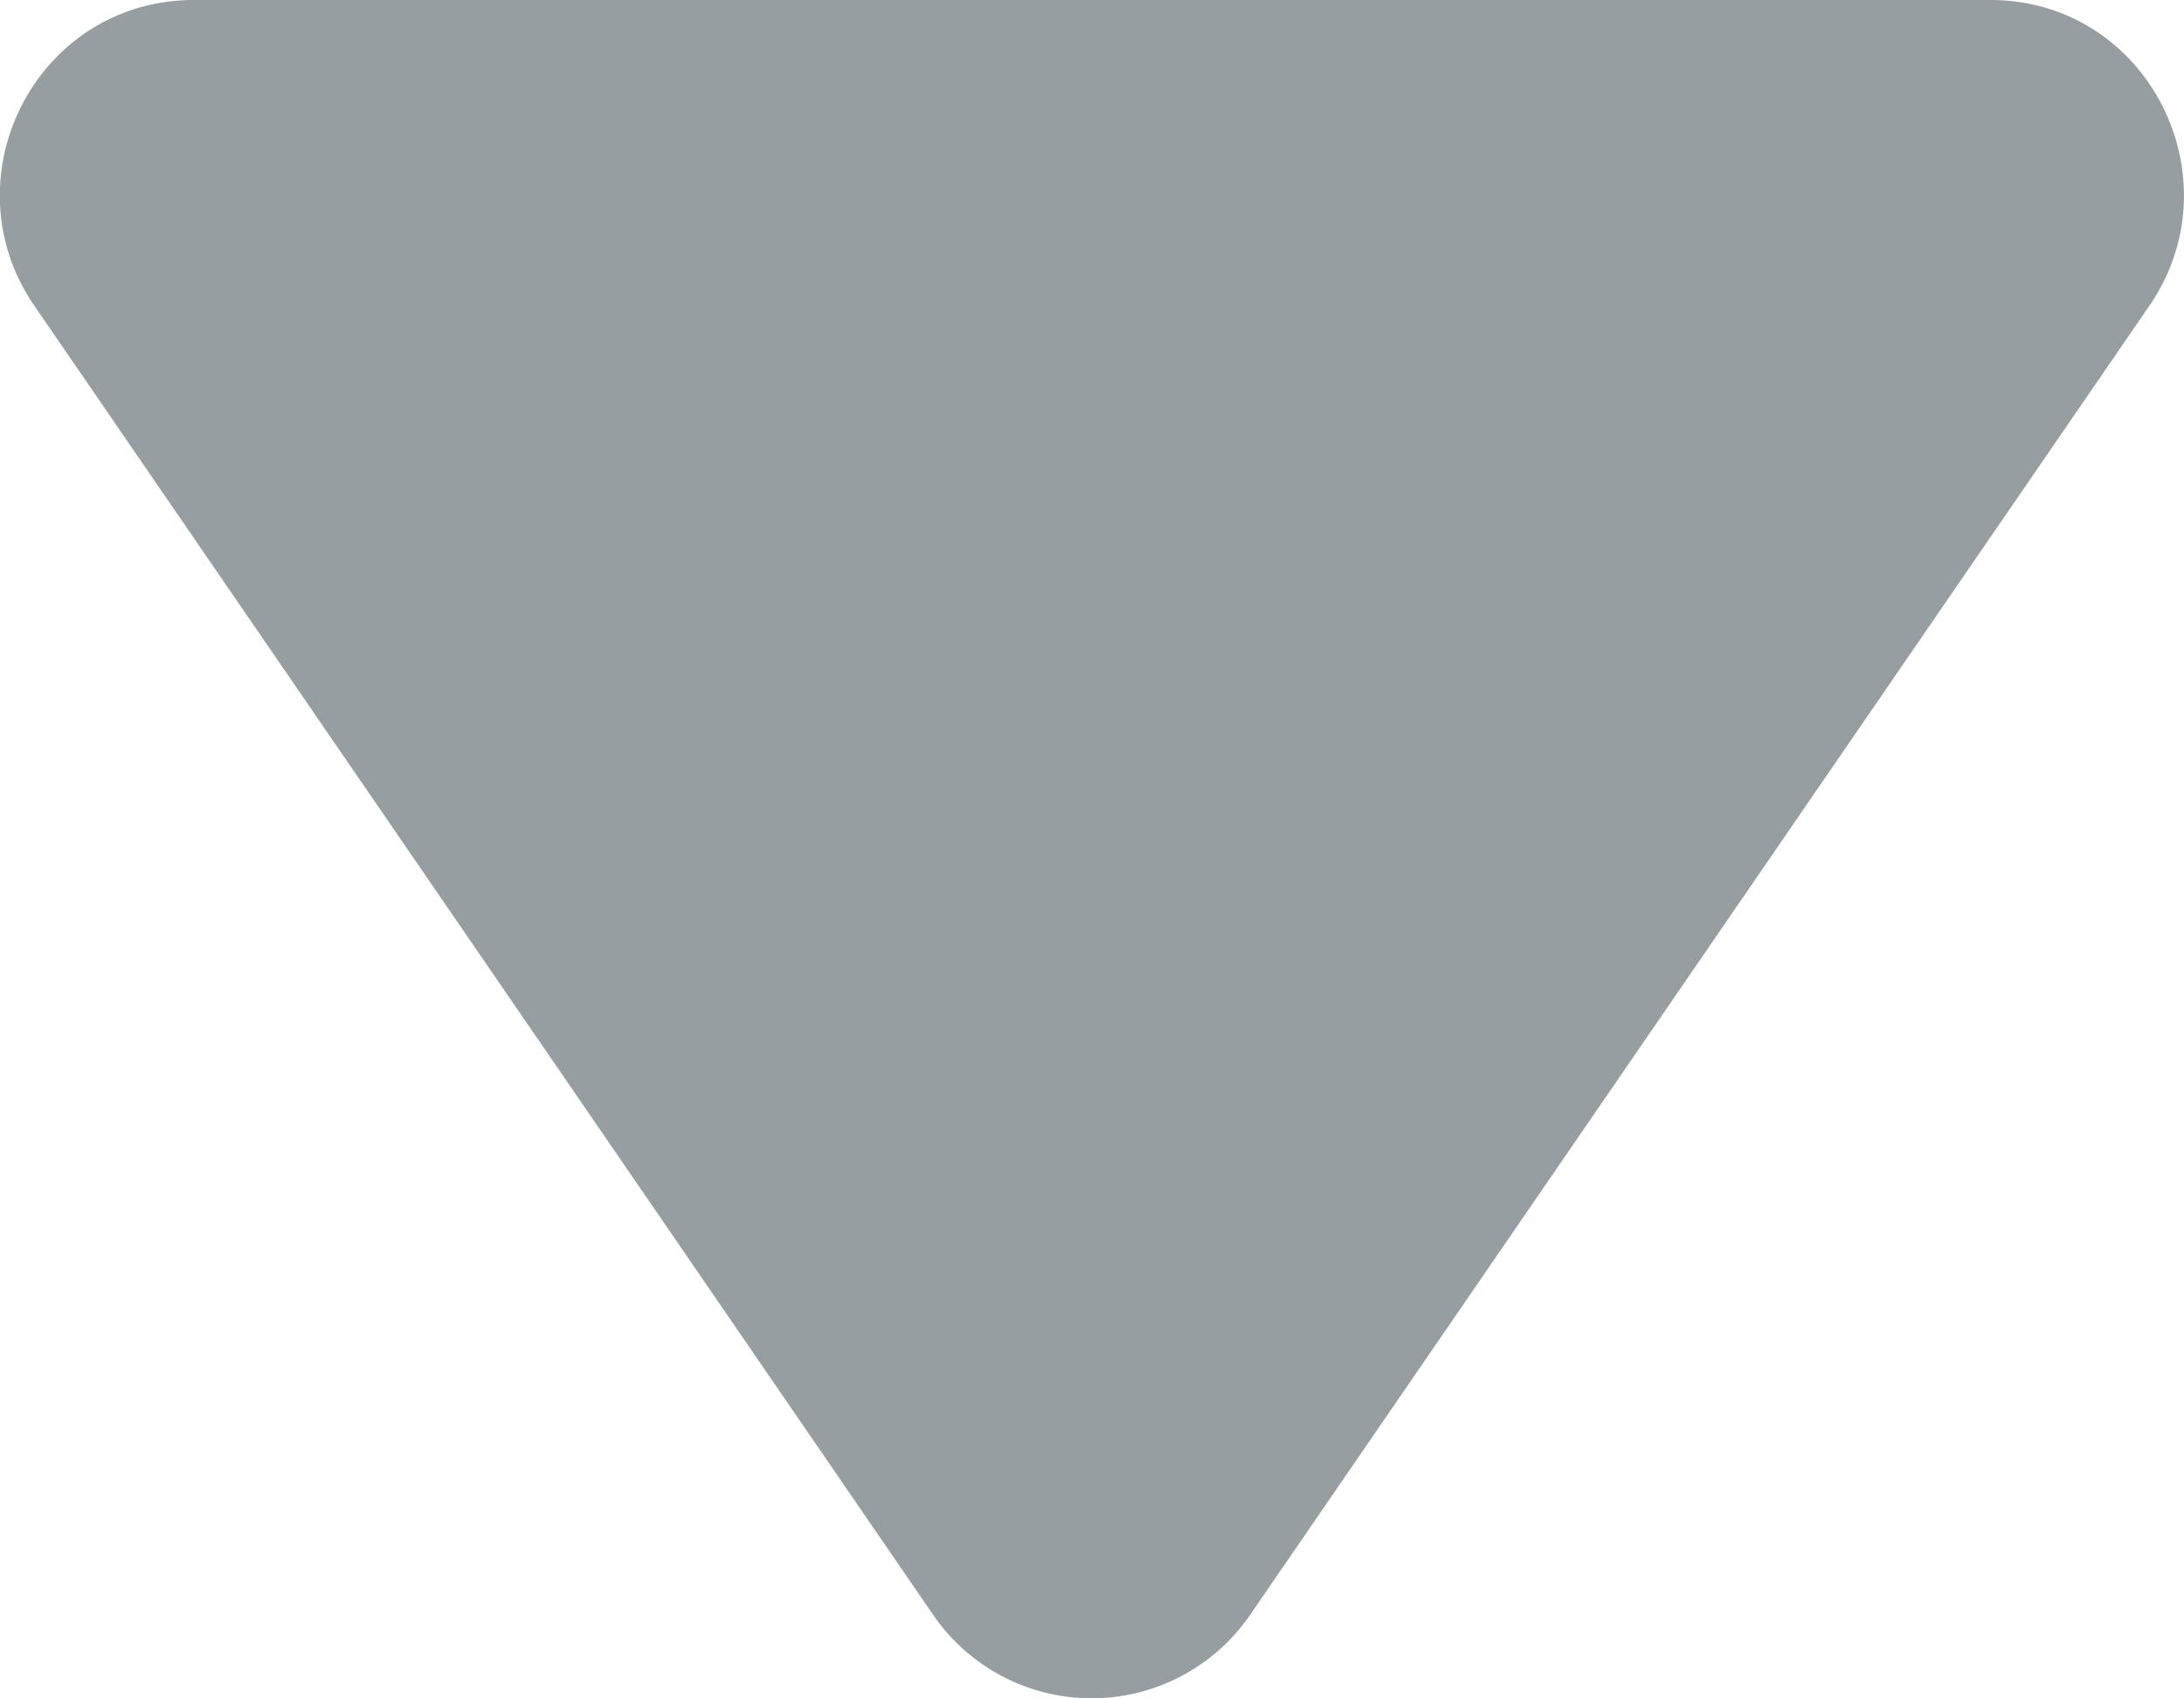 <svg width="9" height="7" viewBox="0 0 9 7" xmlns="http://www.w3.org/2000/svg"><title>icons/zap-arrow</title><path d="M.8 0C.147 0-.225.738.147 1.268l3.7 5.39a.792.792 0 0 0 1.303 0l3.702-5.39C9.224.738 8.852 0 8.202 0H.798z" fill="#969EA2"/></svg>